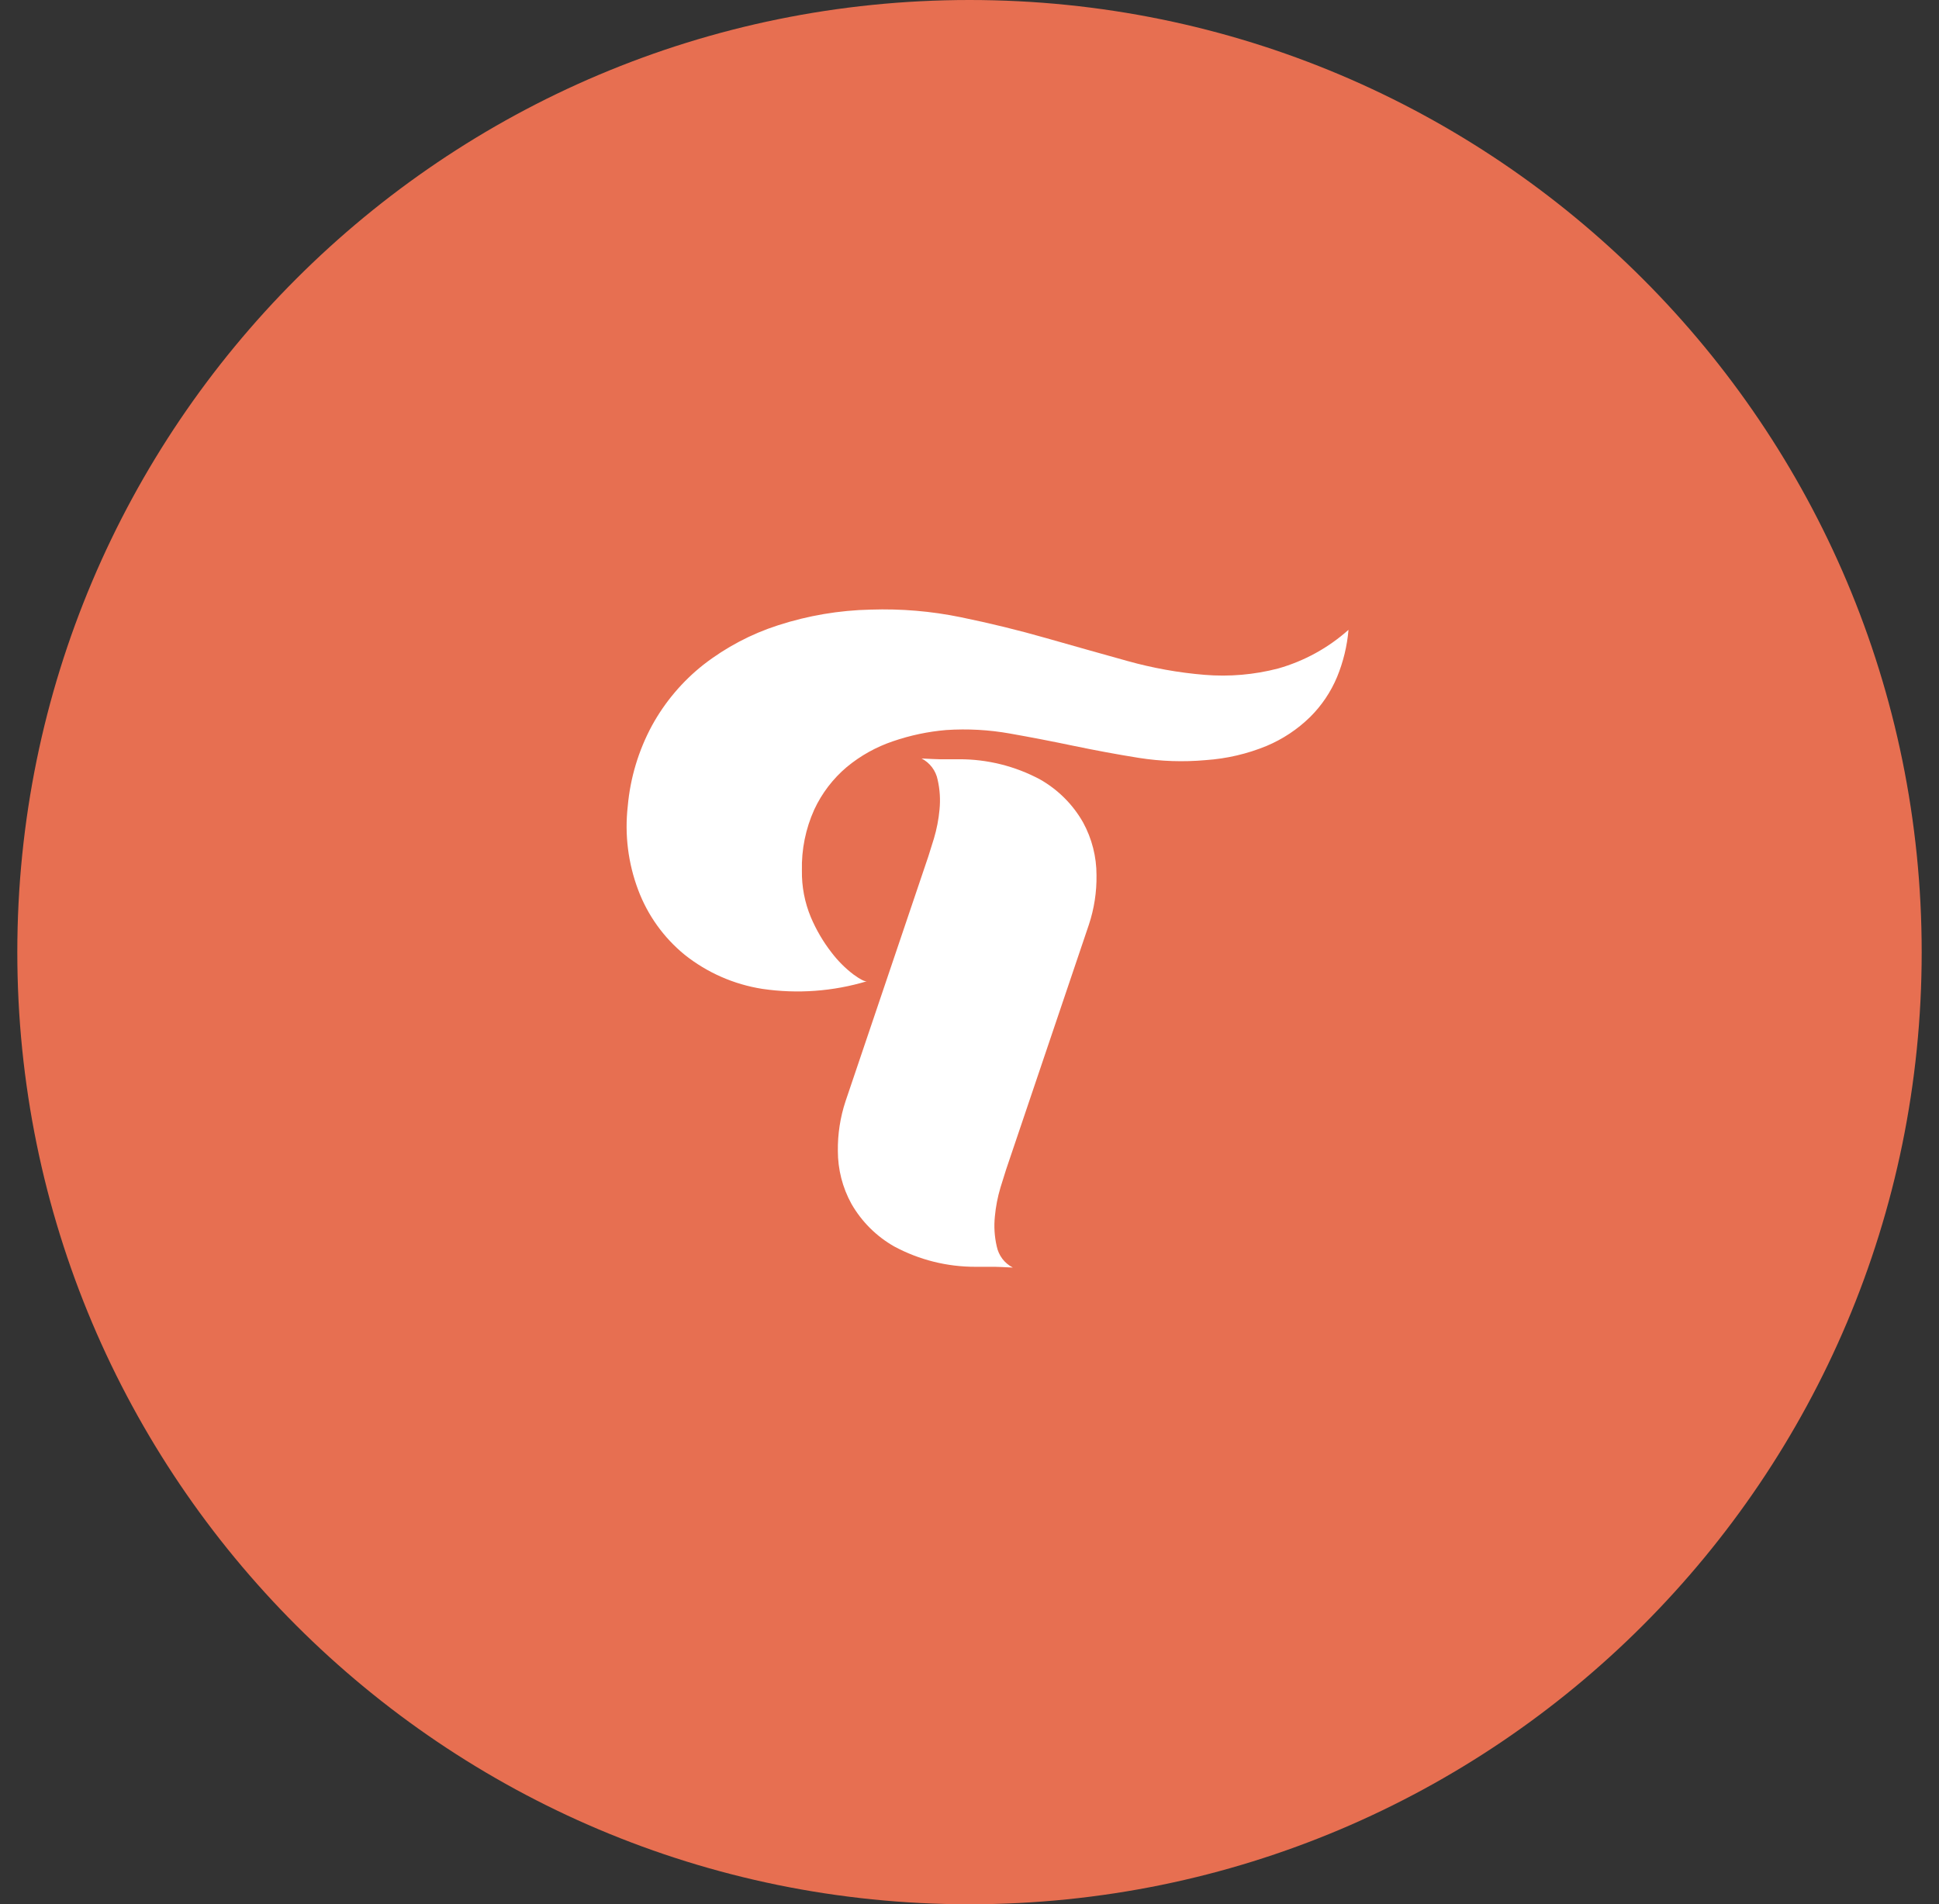 <svg width="56" height="55" viewBox="0 0 56 55" fill="none" xmlns="http://www.w3.org/2000/svg">
<rect x="0" y="0" width="56" height="55" fill="#333333" stroke="none"/>
<g clip-path="url(#clip0_9_1041)">
<g clip-path="url(#clip1_9_1041)">
<path d="M28 55C43.188 55 55.5 42.688 55.5 27.5C55.5 12.312 43.188 0 28 0C12.812 0 0.5 12.312 0.5 27.5C0.5 42.688 12.812 55 28 55Z" fill="#E76F51"/>
<path d="M38.946 18.191C38.906 18.659 38.795 19.117 38.616 19.552C38.435 19.986 38.169 20.381 37.834 20.712C37.472 21.066 37.047 21.348 36.581 21.544C36.02 21.775 35.426 21.913 34.821 21.954C34.177 22.012 33.527 21.99 32.888 21.889C32.262 21.789 31.639 21.673 31.018 21.544C30.398 21.414 29.783 21.295 29.172 21.187C28.564 21.078 27.945 21.044 27.328 21.085C26.805 21.129 26.29 21.238 25.794 21.408C25.306 21.572 24.852 21.825 24.456 22.153C24.057 22.49 23.736 22.91 23.516 23.384C23.267 23.936 23.145 24.538 23.16 25.144C23.152 25.607 23.241 26.067 23.419 26.494C23.573 26.856 23.772 27.198 24.014 27.509C24.196 27.749 24.41 27.964 24.65 28.146C24.852 28.293 24.982 28.357 25.039 28.34C24.059 28.635 23.027 28.71 22.016 28.561C21.195 28.432 20.421 28.092 19.771 27.574C19.168 27.08 18.706 26.436 18.432 25.706C18.141 24.935 18.037 24.105 18.13 23.286C18.202 22.469 18.441 21.675 18.831 20.954C19.205 20.273 19.712 19.674 20.322 19.194C20.967 18.694 21.694 18.31 22.47 18.06C23.336 17.779 24.238 17.626 25.148 17.607C26.02 17.578 26.894 17.651 27.749 17.827C28.591 18 29.415 18.201 30.222 18.432C31.029 18.662 31.81 18.882 32.565 19.092C33.292 19.295 34.037 19.429 34.789 19.491C35.504 19.55 36.223 19.488 36.916 19.307C37.669 19.093 38.362 18.712 38.946 18.191ZM26.811 24.735C26.839 24.648 26.893 24.476 26.973 24.217C27.054 23.945 27.108 23.667 27.134 23.385C27.163 23.096 27.145 22.805 27.08 22.521C27.054 22.391 26.999 22.268 26.918 22.161C26.838 22.055 26.735 21.968 26.616 21.907C26.904 21.921 27.077 21.929 27.134 21.929H27.695C28.512 21.926 29.318 22.126 30.038 22.512C30.556 22.806 30.986 23.235 31.28 23.753C31.535 24.22 31.669 24.744 31.668 25.276C31.675 25.762 31.601 26.245 31.448 26.706L29.056 33.782C29.027 33.869 28.973 34.041 28.894 34.3C28.813 34.572 28.759 34.85 28.733 35.132C28.703 35.421 28.721 35.712 28.786 35.995C28.813 36.126 28.868 36.249 28.948 36.356C29.029 36.462 29.132 36.549 29.251 36.61C28.962 36.596 28.79 36.588 28.733 36.588H28.172C27.354 36.59 26.549 36.389 25.828 36.002C25.311 35.709 24.882 35.281 24.587 34.764C24.331 34.298 24.198 33.774 24.198 33.242C24.192 32.757 24.266 32.273 24.418 31.812L26.811 24.735Z" fill="white"/>
</g>
</g>
<defs>
<clipPath id="clip0_9_1041">
<rect width="55" height="55" fill="white" transform="translate(0.5)"/>
</clipPath>
<clipPath id="clip1_9_1041">
<rect width="55" height="55" fill="white" transform="translate(0.5)"/>
</clipPath>
</defs>
</svg>
